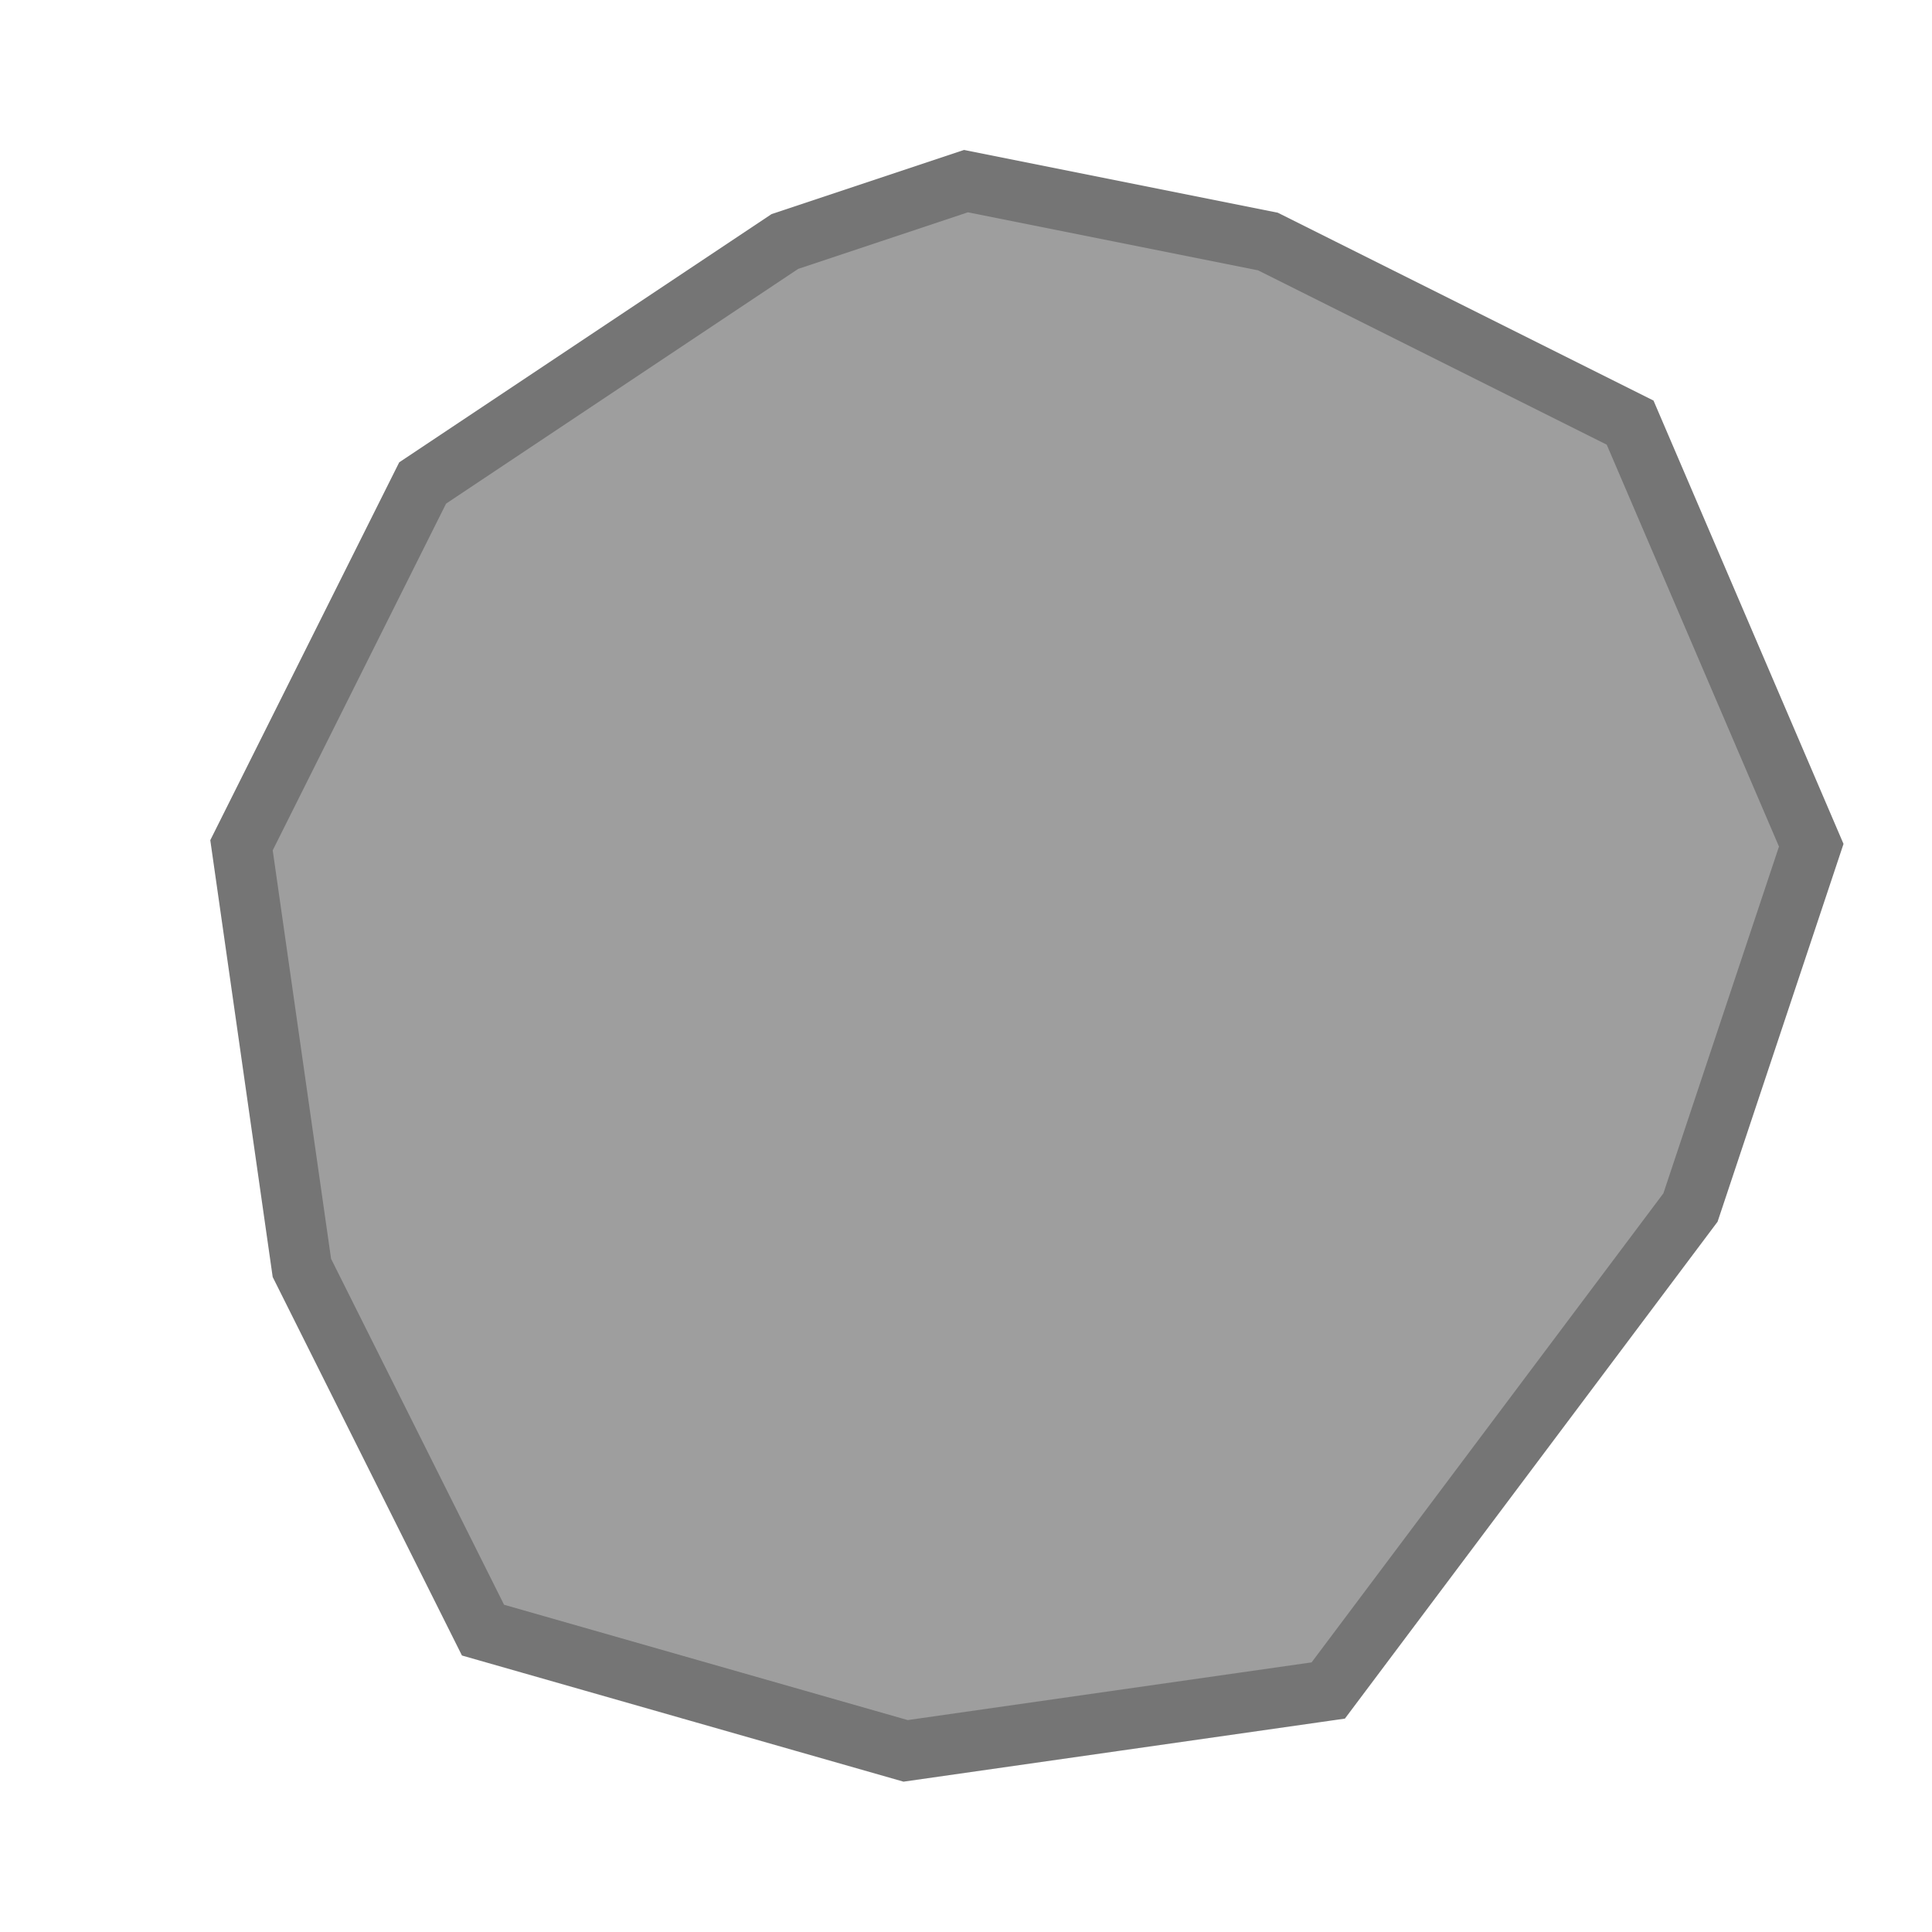 <svg xmlns="http://www.w3.org/2000/svg" viewBox="0 0 64 64">
  <path d="M32 6 L42 8 L54 14 L60 28 L56 40 L44 56 L30 58 L16 54 L10 42 L8 28 L14 16 L26 8 Z" fill="#9e9e9e" stroke="#757575" stroke-width="2"/>
</svg>
